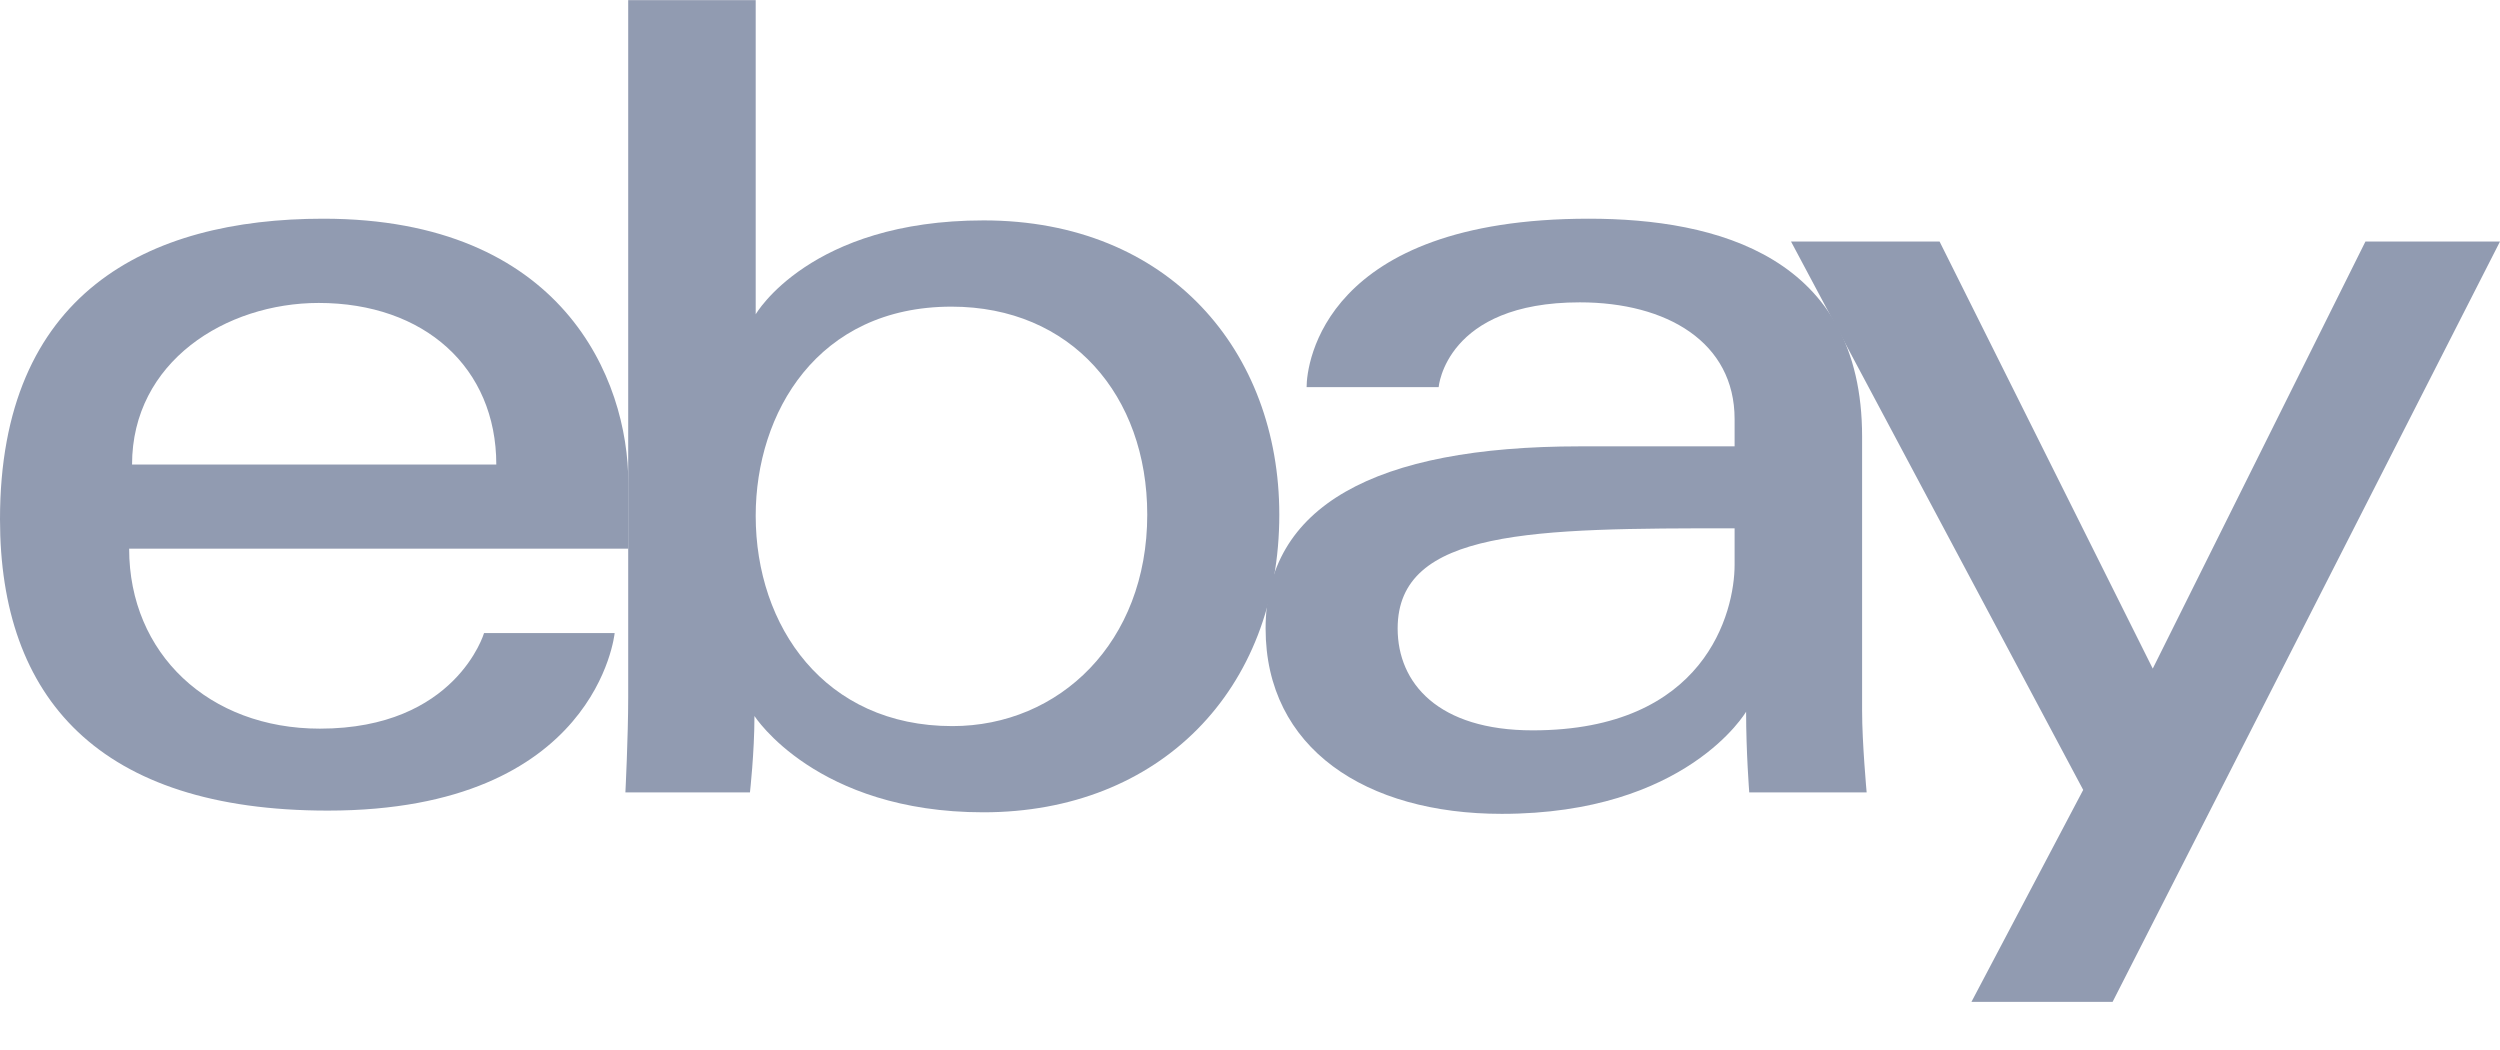 <svg width="50" height="21" viewBox="0 0 50 21" fill="none" xmlns="http://www.w3.org/2000/svg">
<g clip-path="url(#clip0)">
<path d="M6.465 4.374C2.939 4.374 0 5.87 0 10.384C0 13.96 1.976 16.212 6.556 16.212C11.948 16.212 12.293 12.661 12.293 12.661H9.681C9.681 12.661 9.121 14.573 6.397 14.573C4.179 14.573 2.583 13.074 2.583 10.974H12.566V9.656C12.566 7.577 11.247 4.374 6.465 4.374V4.374ZM6.374 6.059C8.486 6.059 9.926 7.352 9.926 9.291H2.641C2.641 7.233 4.52 6.059 6.374 6.059V6.059Z" fill="#919BB1"/>
<path d="M12.564 0.003V13.945C12.564 14.736 12.508 15.848 12.508 15.848H14.999C14.999 15.848 15.089 15.05 15.089 14.32C15.089 14.32 16.32 16.246 19.667 16.246C23.192 16.246 25.586 13.799 25.586 10.293C25.586 7.031 23.387 4.408 19.673 4.408C16.195 4.408 15.114 6.286 15.114 6.286V0.003H12.564ZM19.03 6.133C21.423 6.133 22.945 7.909 22.945 10.293C22.945 12.849 21.187 14.522 19.047 14.522C16.492 14.522 15.114 12.527 15.114 10.316C15.114 8.255 16.351 6.133 19.03 6.133V6.133Z" fill="#919BB1"/>
<path d="M31.778 4.374C26.472 4.374 26.132 7.279 26.132 7.743H28.773C28.773 7.743 28.911 6.047 31.596 6.047C33.34 6.047 34.692 6.846 34.692 8.381V8.927H31.596C27.485 8.927 25.312 10.13 25.312 12.57C25.312 14.971 27.32 16.277 30.034 16.277C33.731 16.277 34.922 14.234 34.922 14.234C34.922 15.047 34.985 15.848 34.985 15.848H37.333C37.333 15.848 37.242 14.855 37.242 14.22V8.731C37.242 5.131 34.338 4.374 31.778 4.374V4.374ZM34.692 10.566V11.295C34.692 12.245 34.105 14.607 30.654 14.607C28.764 14.607 27.953 13.664 27.953 12.569C27.953 10.579 30.682 10.566 34.692 10.566Z" fill="#919BB1"/>
<path d="M35.82 4.83H38.791L43.055 13.372L47.309 4.83H50L42.252 20.037H39.429L41.664 15.798L35.82 4.83V4.83Z" fill="#919BB1"/>
</g>
<defs>
<clipPath id="clip0">
<rect width="50" height="20.04" fill="white"/>
</clipPath>
</defs>
</svg>
